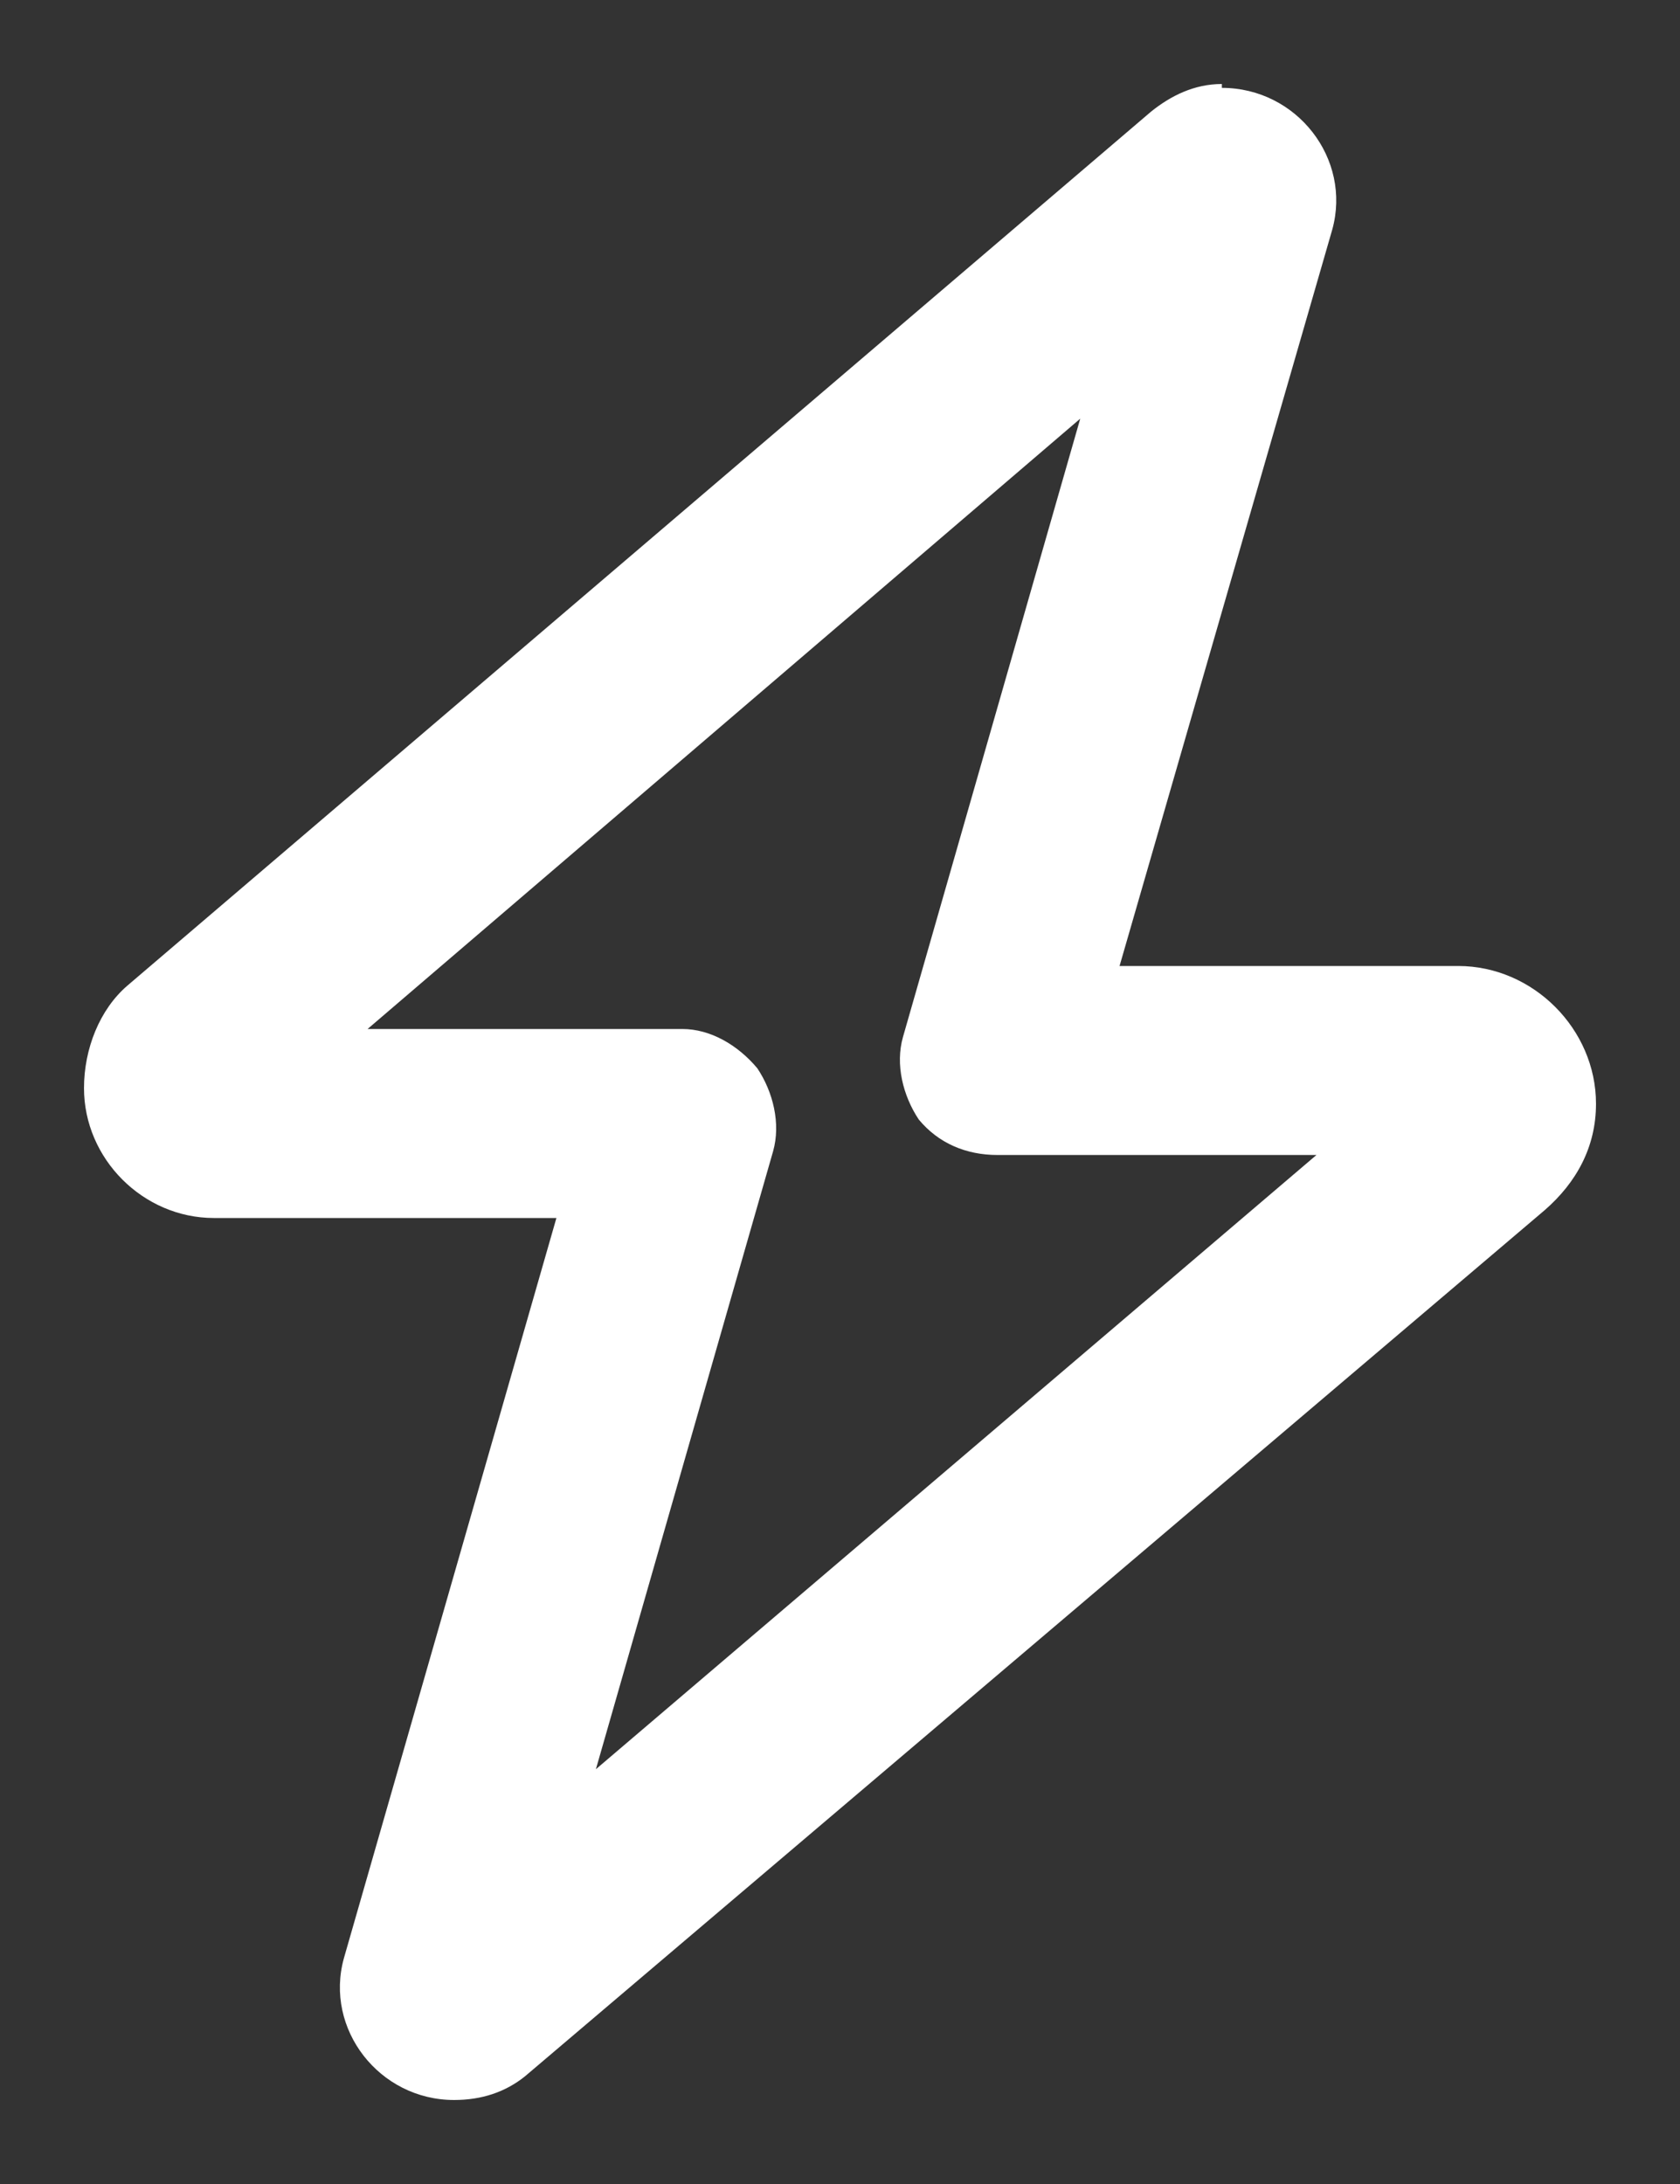 <svg width="10" height="13" viewBox="0 0 10 13" fill="none" xmlns="http://www.w3.org/2000/svg">
<rect x="0" y="0" width="10" height="13" fill="#333333" stroke="none"/>
<path d="M7.273 0.523C7.719 0.523 8.047 0.945 7.93 1.367L6.664 5.75H8.68C9.125 5.75 9.5 6.125 9.5 6.57C9.5 6.828 9.383 7.039 9.195 7.203L3.125 12.359C3.008 12.453 2.867 12.5 2.703 12.5C2.258 12.5 1.93 12.078 2.047 11.656L3.312 7.25H1.273C0.852 7.25 0.5 6.898 0.5 6.477C0.5 6.242 0.594 6.008 0.758 5.867L6.852 0.664C6.969 0.57 7.109 0.5 7.273 0.5V0.523ZM6.43 2.492L2.188 6.125H4.062C4.227 6.125 4.391 6.219 4.508 6.359C4.602 6.5 4.648 6.688 4.602 6.852L3.547 10.531L7.836 6.875H5.938C5.75 6.875 5.586 6.805 5.469 6.664C5.375 6.523 5.328 6.336 5.375 6.172L6.43 2.492Z" fill="white"/>
</svg>

